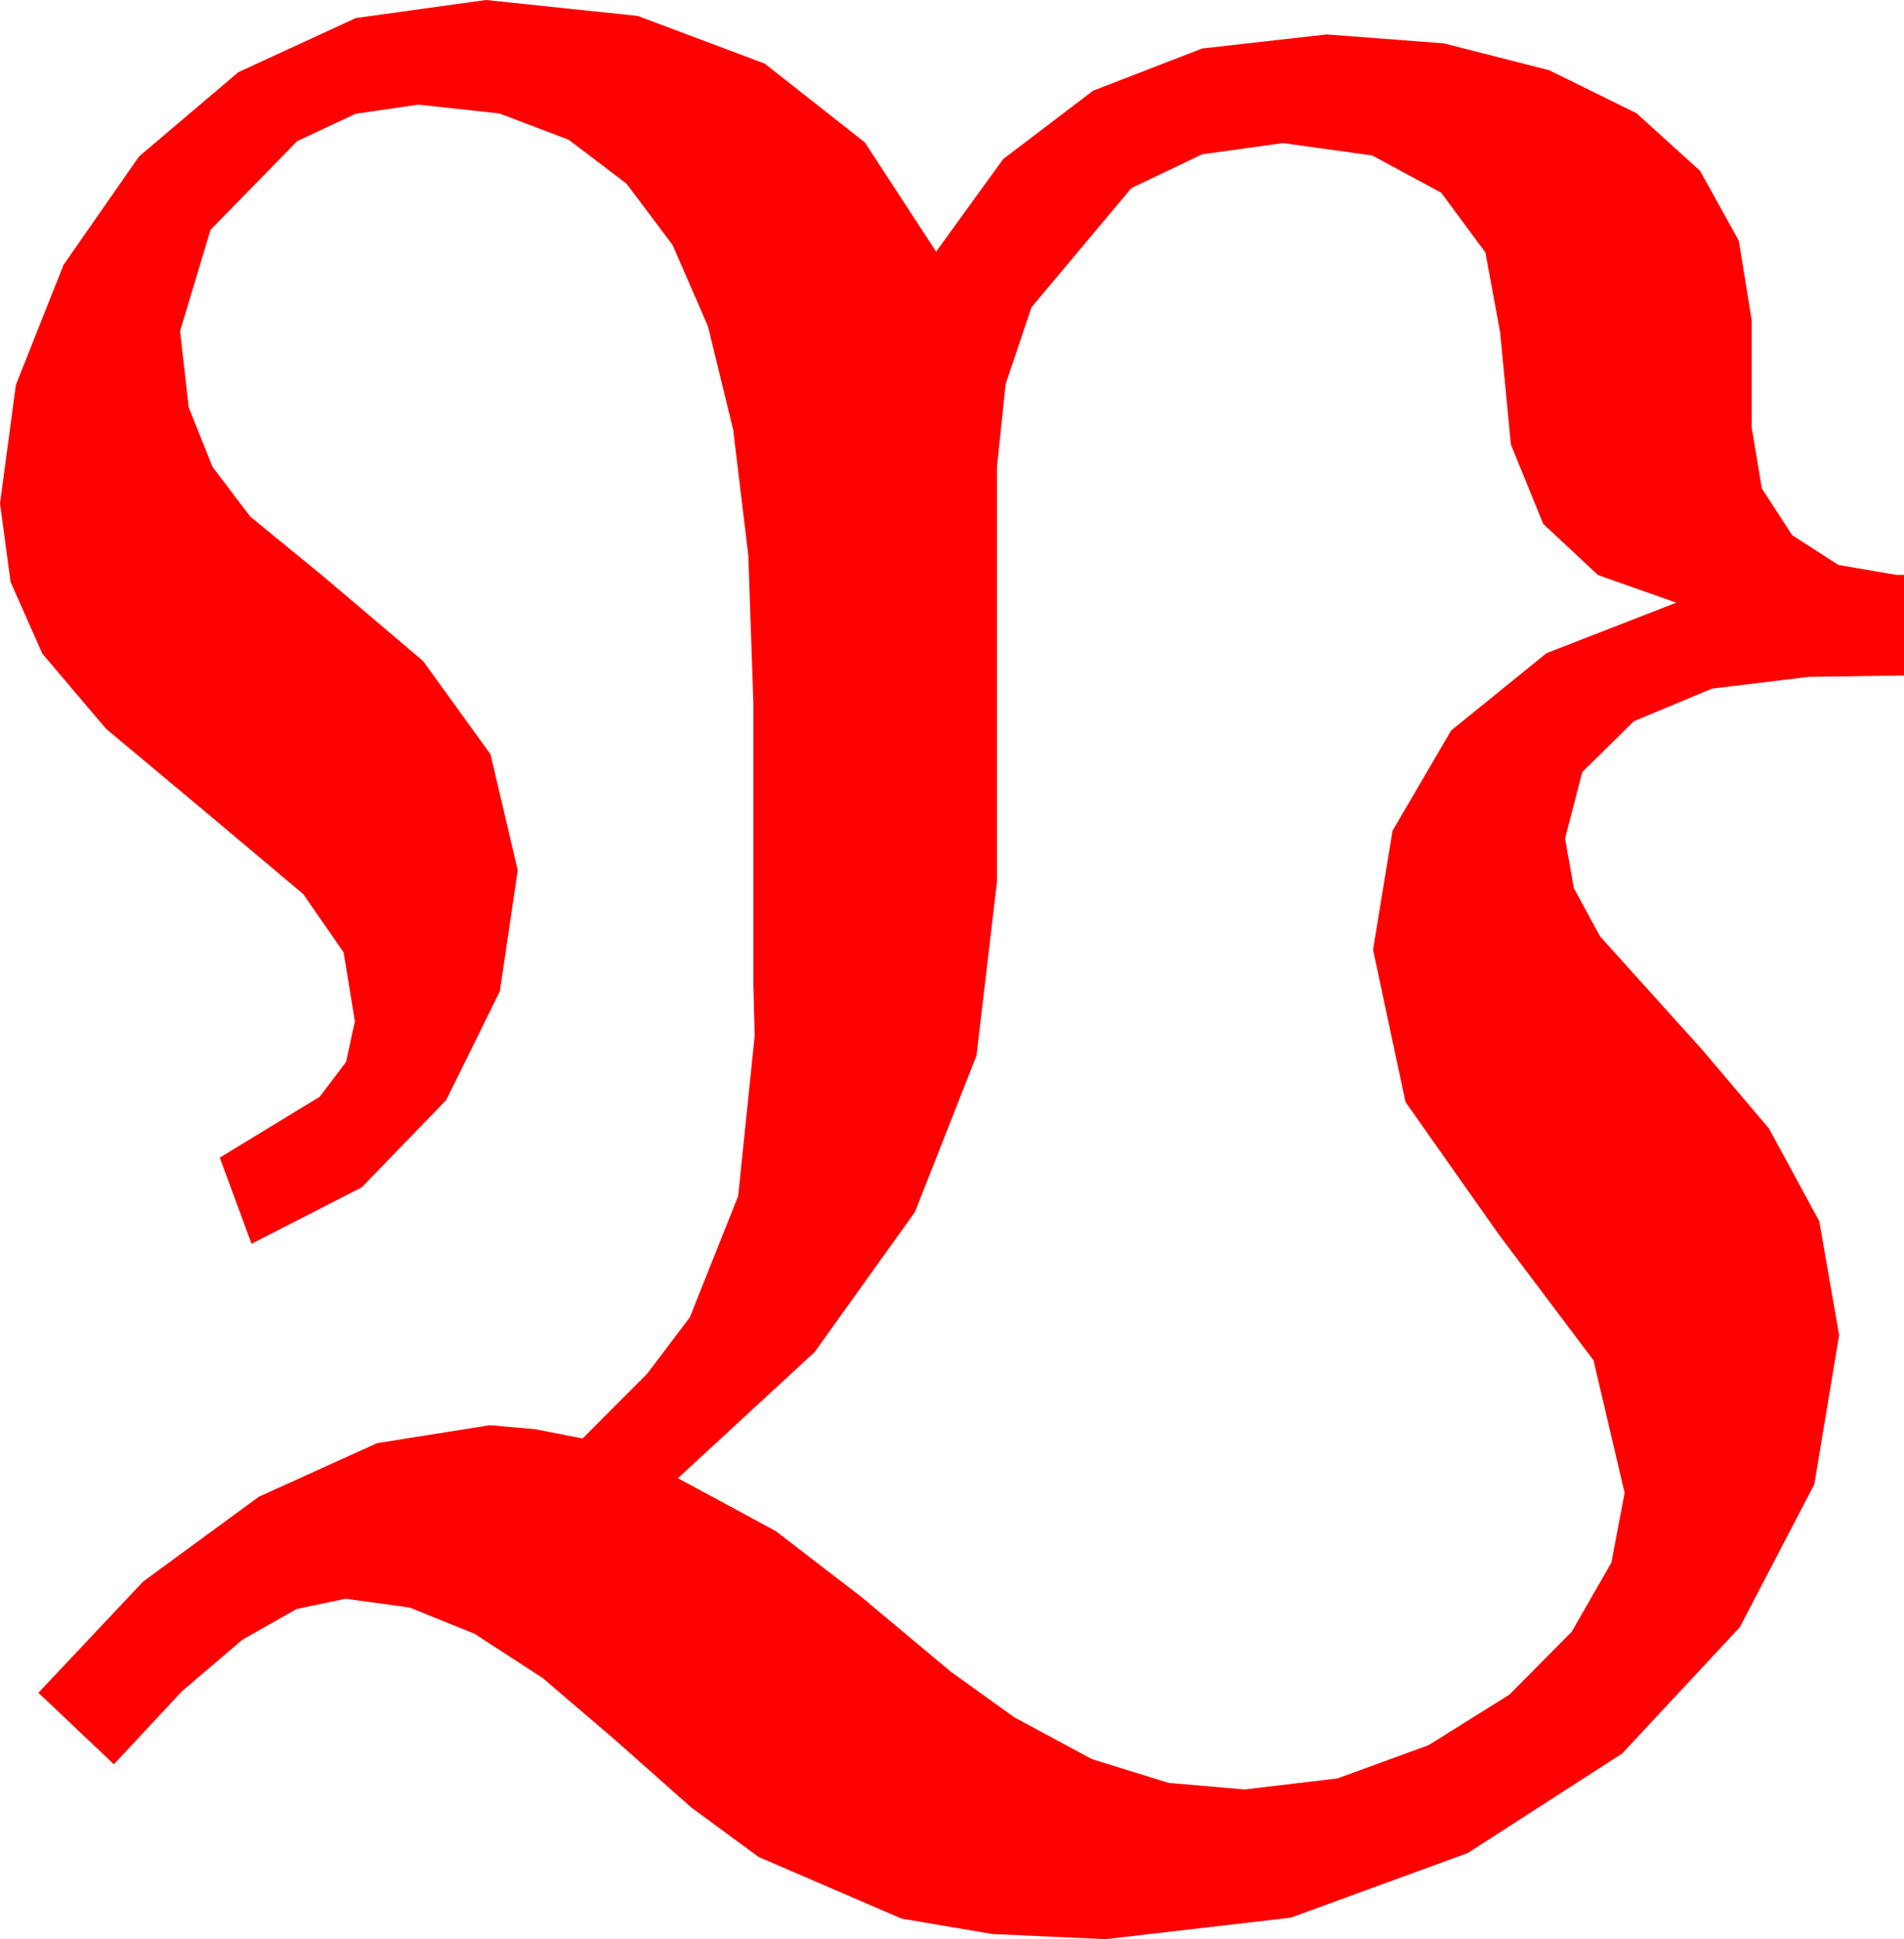 <?xml version="1.0" encoding="utf-8"?>
<!DOCTYPE svg PUBLIC "-//W3C//DTD SVG 1.1//EN" "http://www.w3.org/Graphics/SVG/1.1/DTD/svg11.dtd">
<svg width="42.129" height="42.891" xmlns="http://www.w3.org/2000/svg" xmlns:xlink="http://www.w3.org/1999/xlink" xmlns:xml="http://www.w3.org/XML/1998/namespace" version="1.1">
  <g>
    <g>
      <path style="fill:#FF0000;fill-opacity:1" d="M28.389,3.164L26.598,3.413 25.034,4.16 22.822,6.797 22.251,8.496 22.061,10.312 22.061,19.482 21.606,23.35 20.244,26.807 18.025,29.905 15,32.695 17.168,33.867 19.072,35.332 21.035,36.973 22.441,37.983 24.155,38.906 25.854,39.434 27.539,39.58 29.597,39.335 31.611,38.599 33.398,37.482 34.775,36.094 35.654,34.563 35.947,33.018 35.259,30.088 33.164,27.305 31.099,24.375 30.381,21.006 30.813,18.373 32.109,16.157 34.219,14.447 37.09,13.33 35.358,12.719 34.146,11.587 33.431,9.833 33.193,7.354 32.867,5.585 31.89,4.263 30.363,3.439 28.389,3.164z M10.752,0L14.11,0.352 16.919,1.406 19.135,3.149 20.713,5.566 22.196,3.519 24.185,2.007 26.598,1.073 29.355,0.762 31.948,0.959 34.277,1.553 36.211,2.505 37.617,3.779 38.474,5.325 38.76,7.09 38.76,9.463 38.983,10.803 39.653,11.836 40.675,12.495 41.953,12.715 42.129,12.715 42.129,14.941 40.02,14.971 37.881,15.231 36.152,15.952 35.01,17.076 34.629,18.545 34.823,19.644 35.405,20.713 37.676,23.232 39.141,24.961 40.254,27.012 40.693,29.531 40.144,32.831 38.496,35.991 35.892,38.785 32.476,40.986 28.561,42.415 24.463,42.891 21.958,42.777 19.951,42.437 16.787,41.074 15.293,39.976 13.623,38.496 12.008,37.115 10.503,36.138 9.064,35.555 7.646,35.361 6.562,35.588 5.361,36.27 4.021,37.412 2.52,39.023 0.85,37.441 3.168,34.98 5.728,33.105 8.346,31.919 10.84,31.523 11.836,31.611 12.891,31.816 14.319,30.385 15.264,29.136 16.333,26.455 16.699,22.91 16.67,21.797 16.67,15.557 16.558,12.286 16.223,9.507 15.665,7.218 14.883,5.42 13.861,4.061 12.583,3.091 11.049,2.509 9.258,2.314 7.87,2.516 6.577,3.12 4.658,5.083 3.984,7.324 4.175,9.009 4.702,10.327 5.537,11.426 7.148,12.744 9.36,14.619 10.854,16.685 11.455,19.248 11.06,21.925 9.873,24.331 8.005,26.261 5.566,27.51 4.863,25.605 7.075,24.258 7.657,23.489 7.852,22.588 7.603,21.064 6.709,19.775 4.688,18.076 2.344,16.117 0.937,14.458 0.234,12.872 0,11.133 0.352,8.511 1.406,5.859 3.076,3.461 5.273,1.597 7.874,0.399 10.752,0z" />
    </g>
  </g>
</svg>